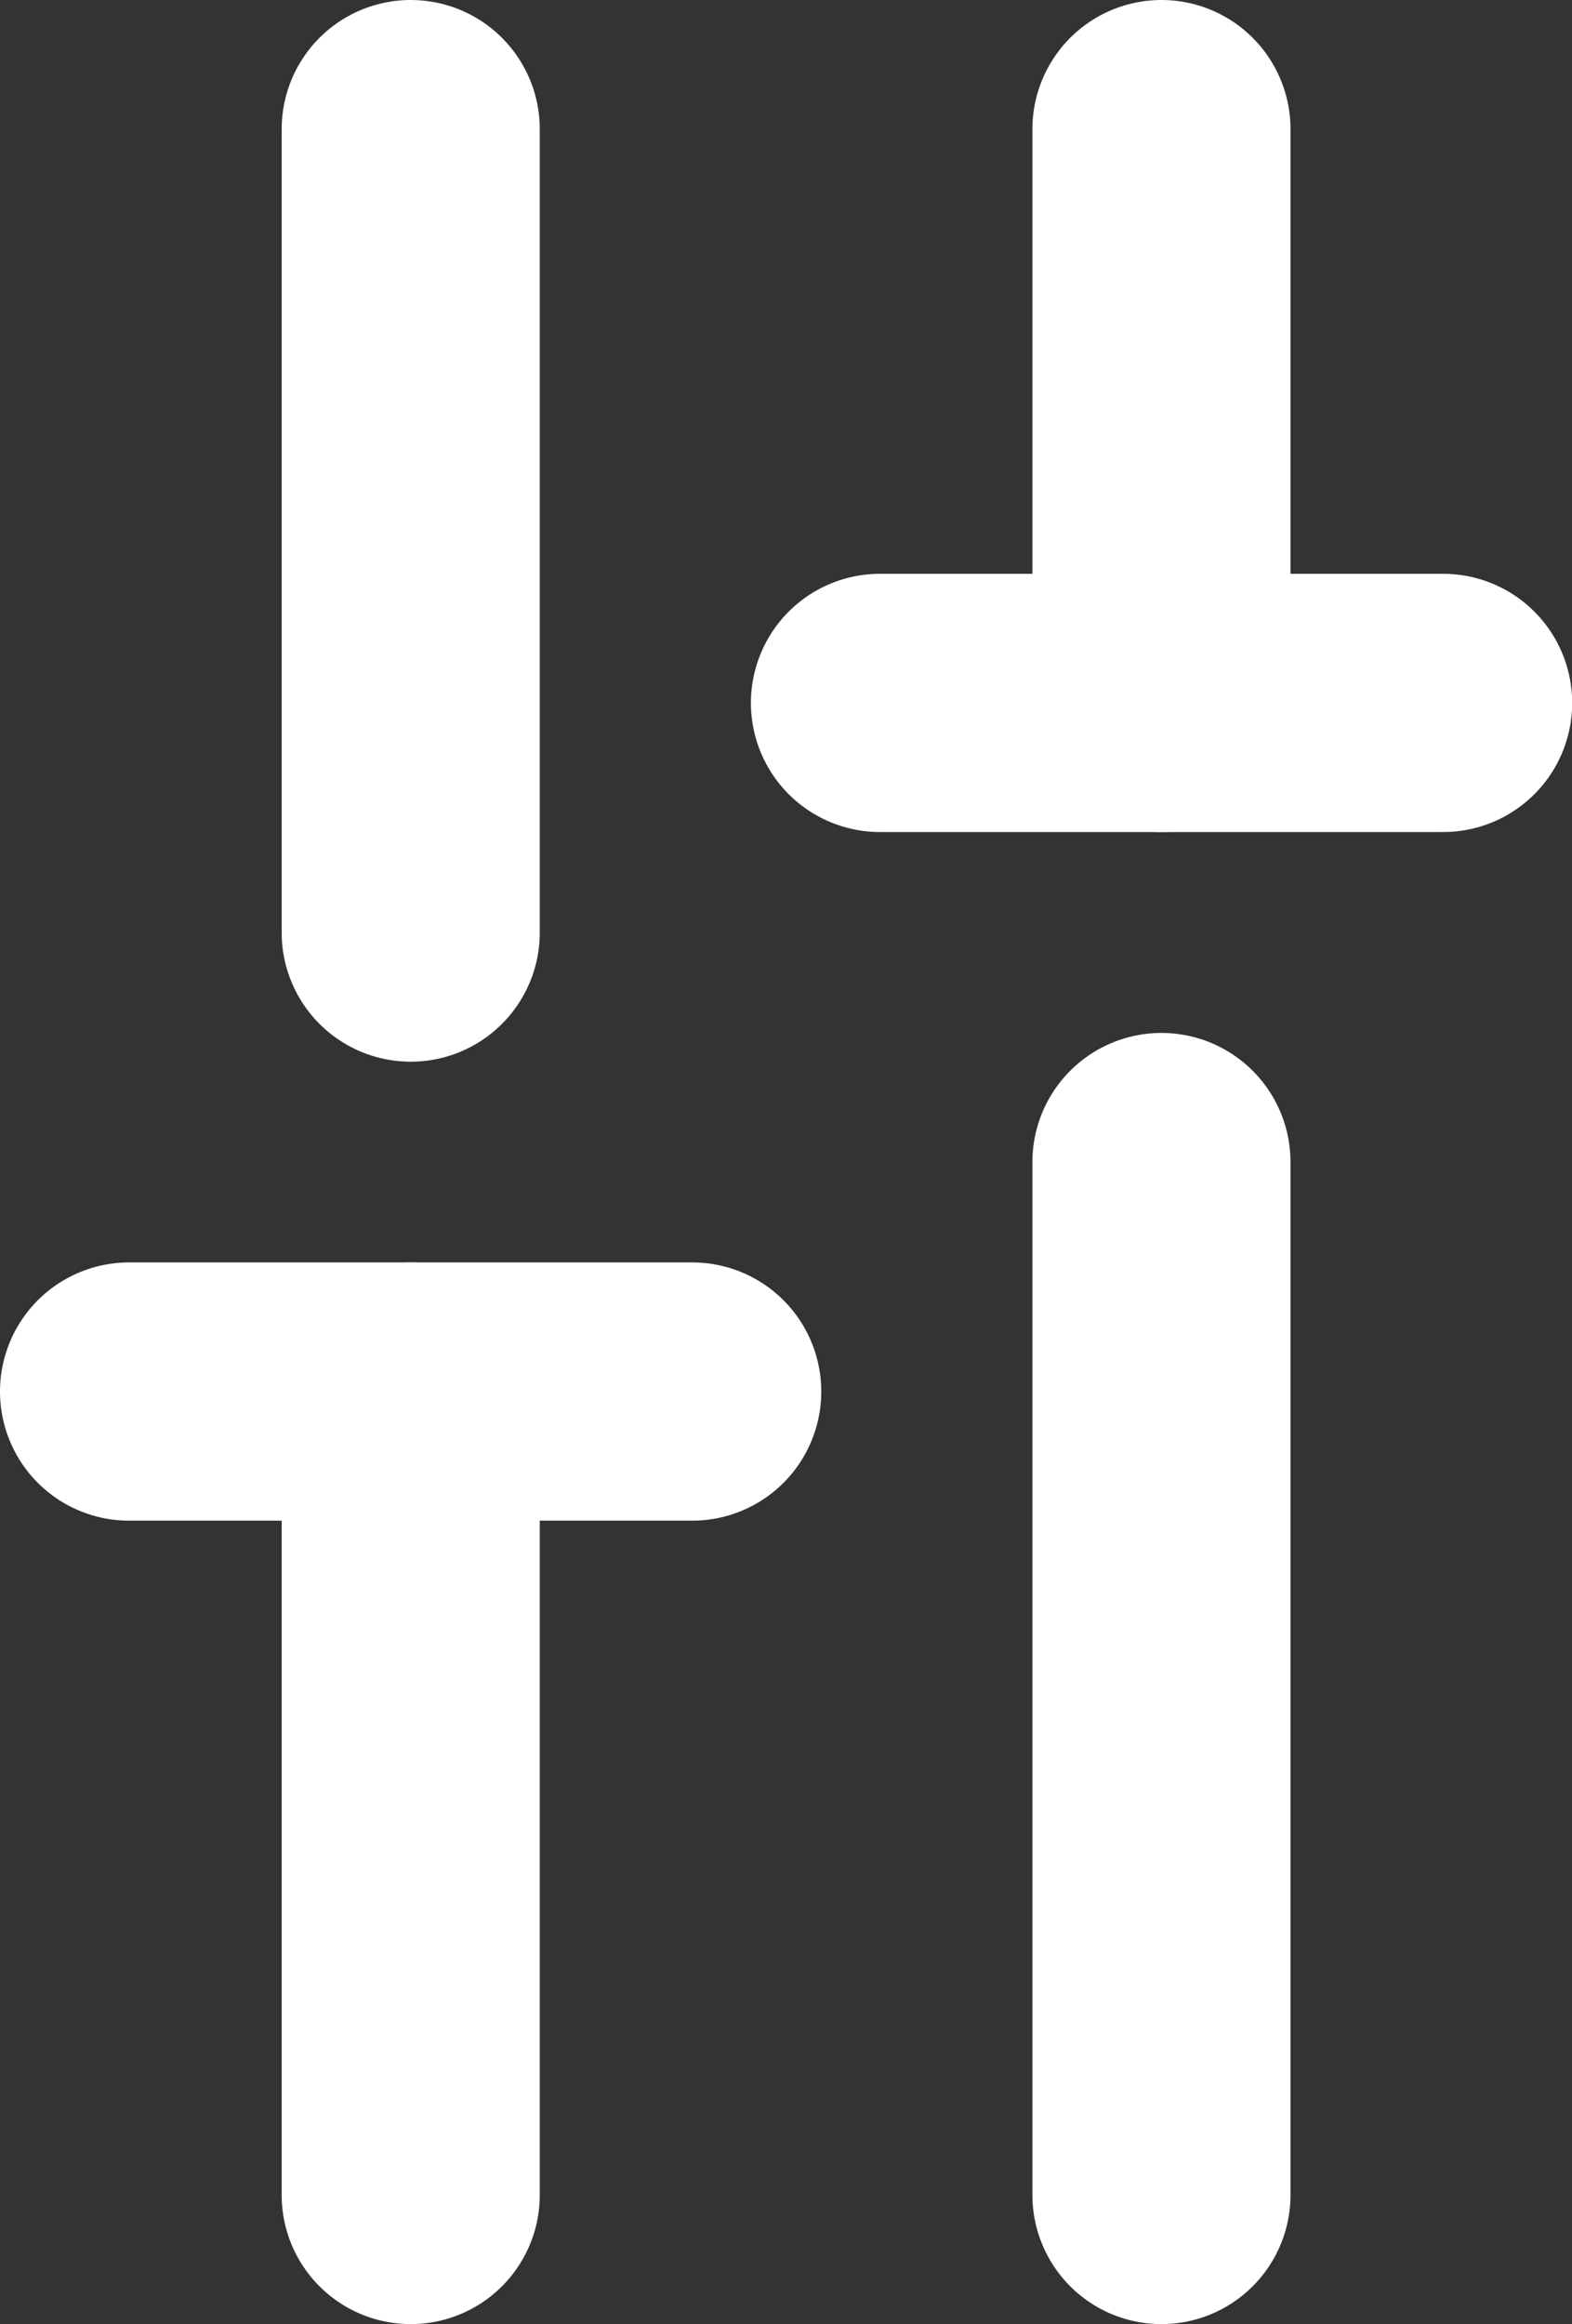 <svg xmlns="http://www.w3.org/2000/svg" width="9.136" height="13.5" viewBox="0 0 9.136 13.5">
  <rect x="0" y="0" width="9.136" height="13.5" fill="#333333" stroke="none"/>
  <g id="sliders" transform="translate(0.75 0.75)">
    <path id="Path" d="M.273,4.667V0" transform="translate(1.364 7.333)" fill="none" stroke="#fff" stroke-linecap="round" stroke-linejoin="round" stroke-miterlimit="10" stroke-width="1.5"/>
    <path id="Path-2" data-name="Path" d="M.273,4.667V0" transform="translate(1.364 0)" fill="none" stroke="#fff" stroke-linecap="round" stroke-linejoin="round" stroke-miterlimit="10" stroke-width="1.5"/>
    <path id="Path-3" data-name="Path" d="M.273,6V0" transform="translate(5.727 6)" fill="none" stroke="#fff" stroke-linecap="round" stroke-linejoin="round" stroke-miterlimit="10" stroke-width="1.5"/>
    <path id="Path-4" data-name="Path" d="M.273,3.333V0" transform="translate(5.727 0)" fill="none" stroke="#fff" stroke-linecap="round" stroke-linejoin="round" stroke-miterlimit="10" stroke-width="1.5"/>
    <path id="Path-5" data-name="Path" d="M0,.333H3.273" transform="translate(0 7)" fill="none" stroke="#fff" stroke-linecap="round" stroke-linejoin="round" stroke-miterlimit="10" stroke-width="1.5"/>
    <path id="Path-6" data-name="Path" d="M0,.333H3.273" transform="translate(4.364 3)" fill="none" stroke="#fff" stroke-linecap="round" stroke-linejoin="round" stroke-miterlimit="10" stroke-width="1.5"/>
  </g>
</svg>
